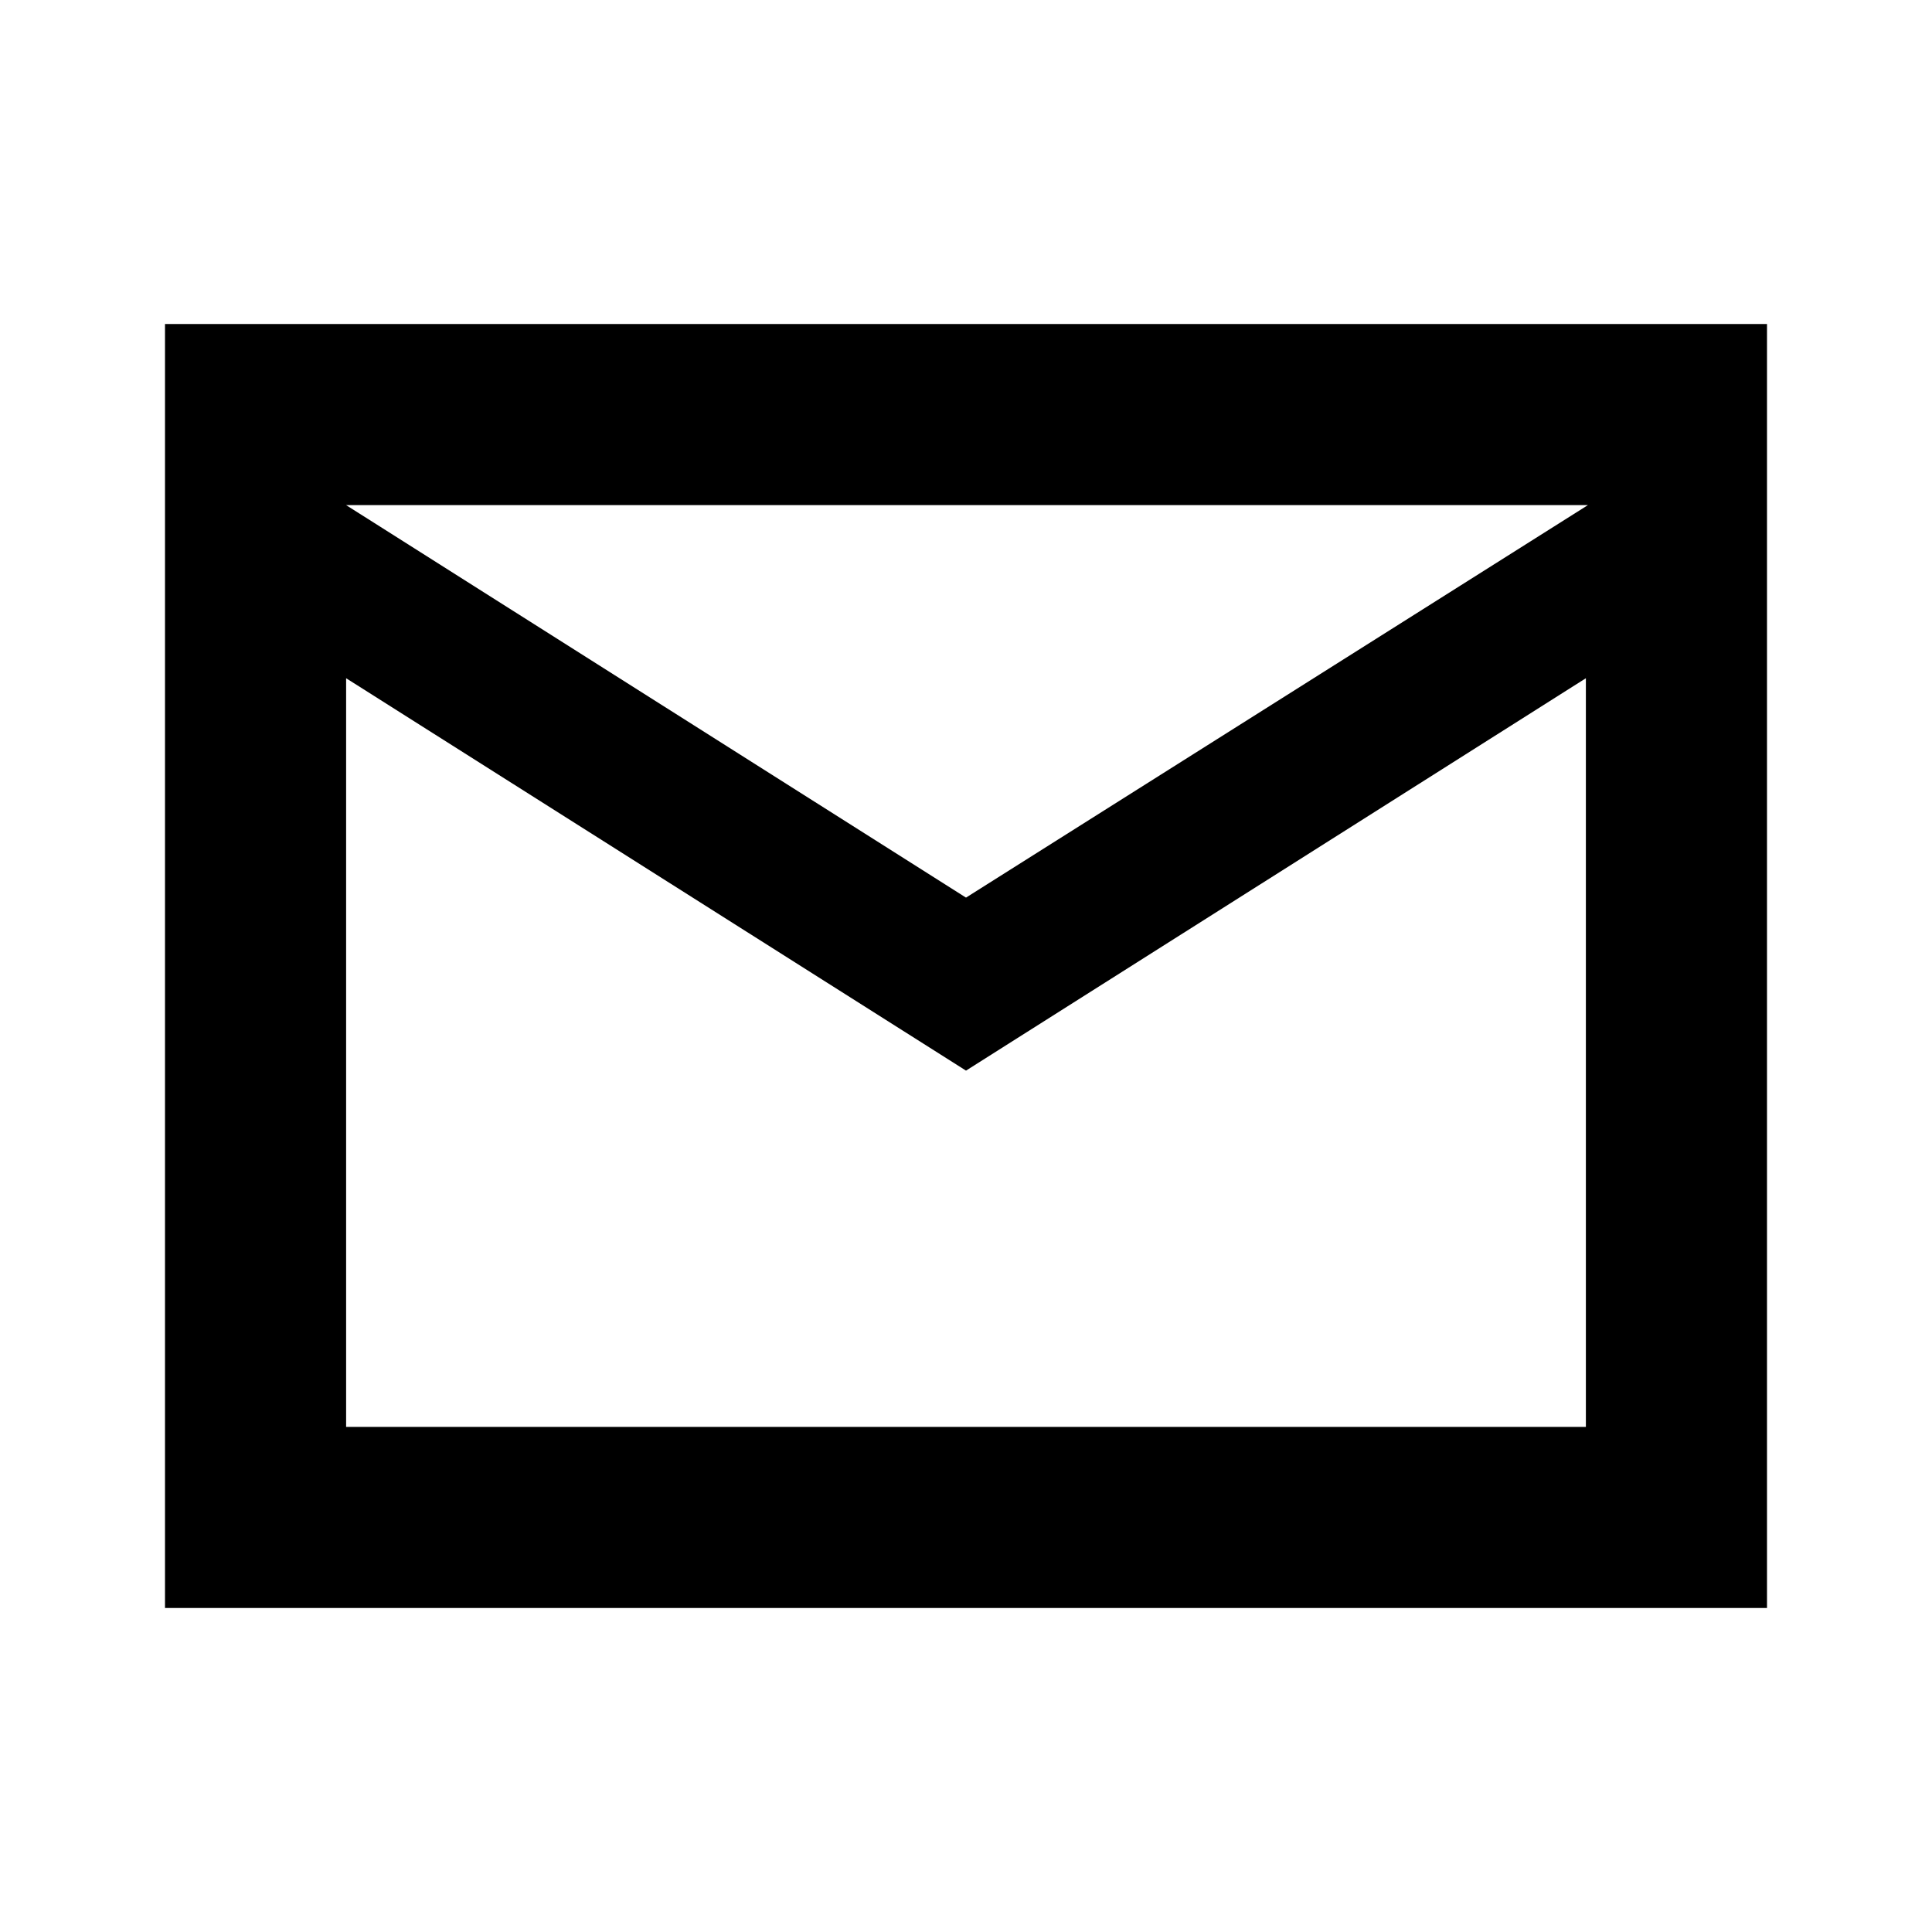 <svg xmlns="http://www.w3.org/2000/svg" height="20" width="20"><path d="M1.708 16.646V3.354h16.584v13.292ZM10 11.083 3.583 7.021v7.75h12.834v-7.75Zm0-1.791 6.438-4.063H3.583Zm-6.417 5.812V5.229v9.875Z"/></svg>